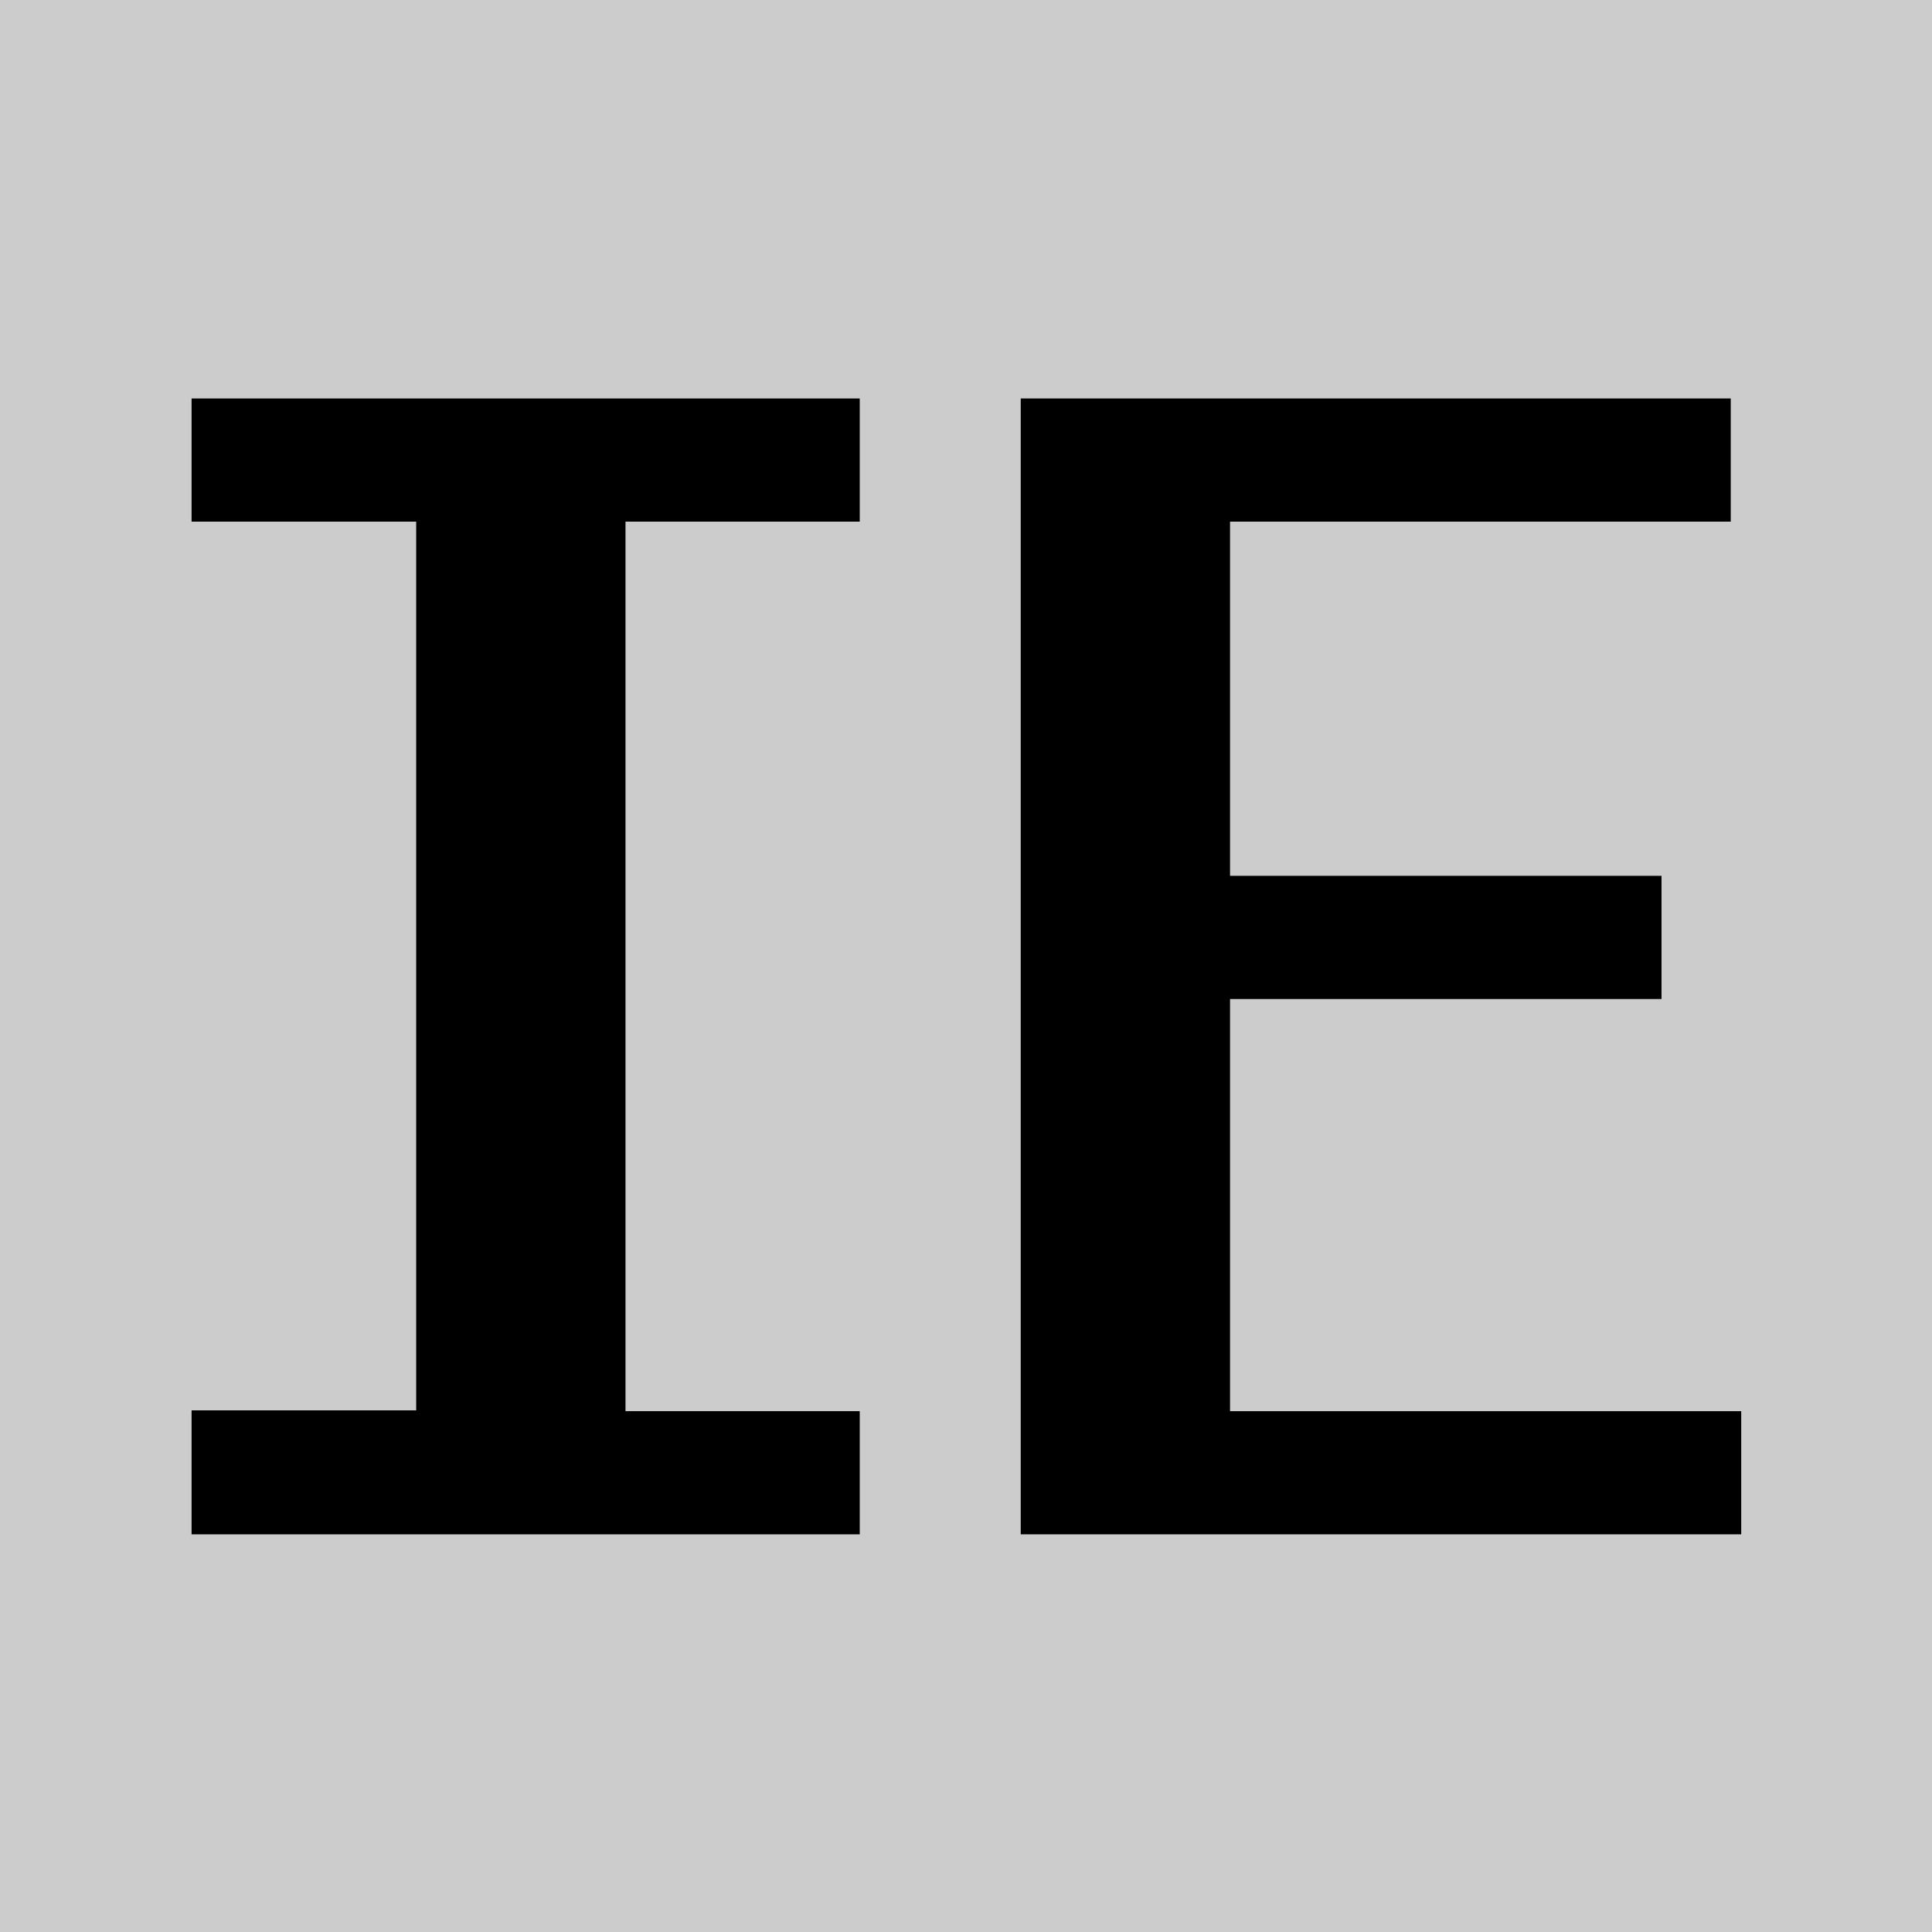 <svg id="renders" viewBox="0 0 24 24">
  <defs>
    <style>
      .cls-2{fill:none;stroke:#000;stroke-width:.4px}
    </style>
  </defs>
  <path fill="#ccc" stroke-width="0" d="M0 0h24v24H0z"/>
  <path class="cls-2" d="M2.38 17.52h2.79V6.48H2.38V4.95h8.3v1.53H7.77v11.05h2.91v1.53h-8.3v-1.53Z"/>
  <path class="cls-2" d="M12.68 4.95h8.82v1.53h-6.22v4.4h5.36v1.53h-5.36v5.12h6.35v1.53h-8.95V4.95Z"/>
</svg>
